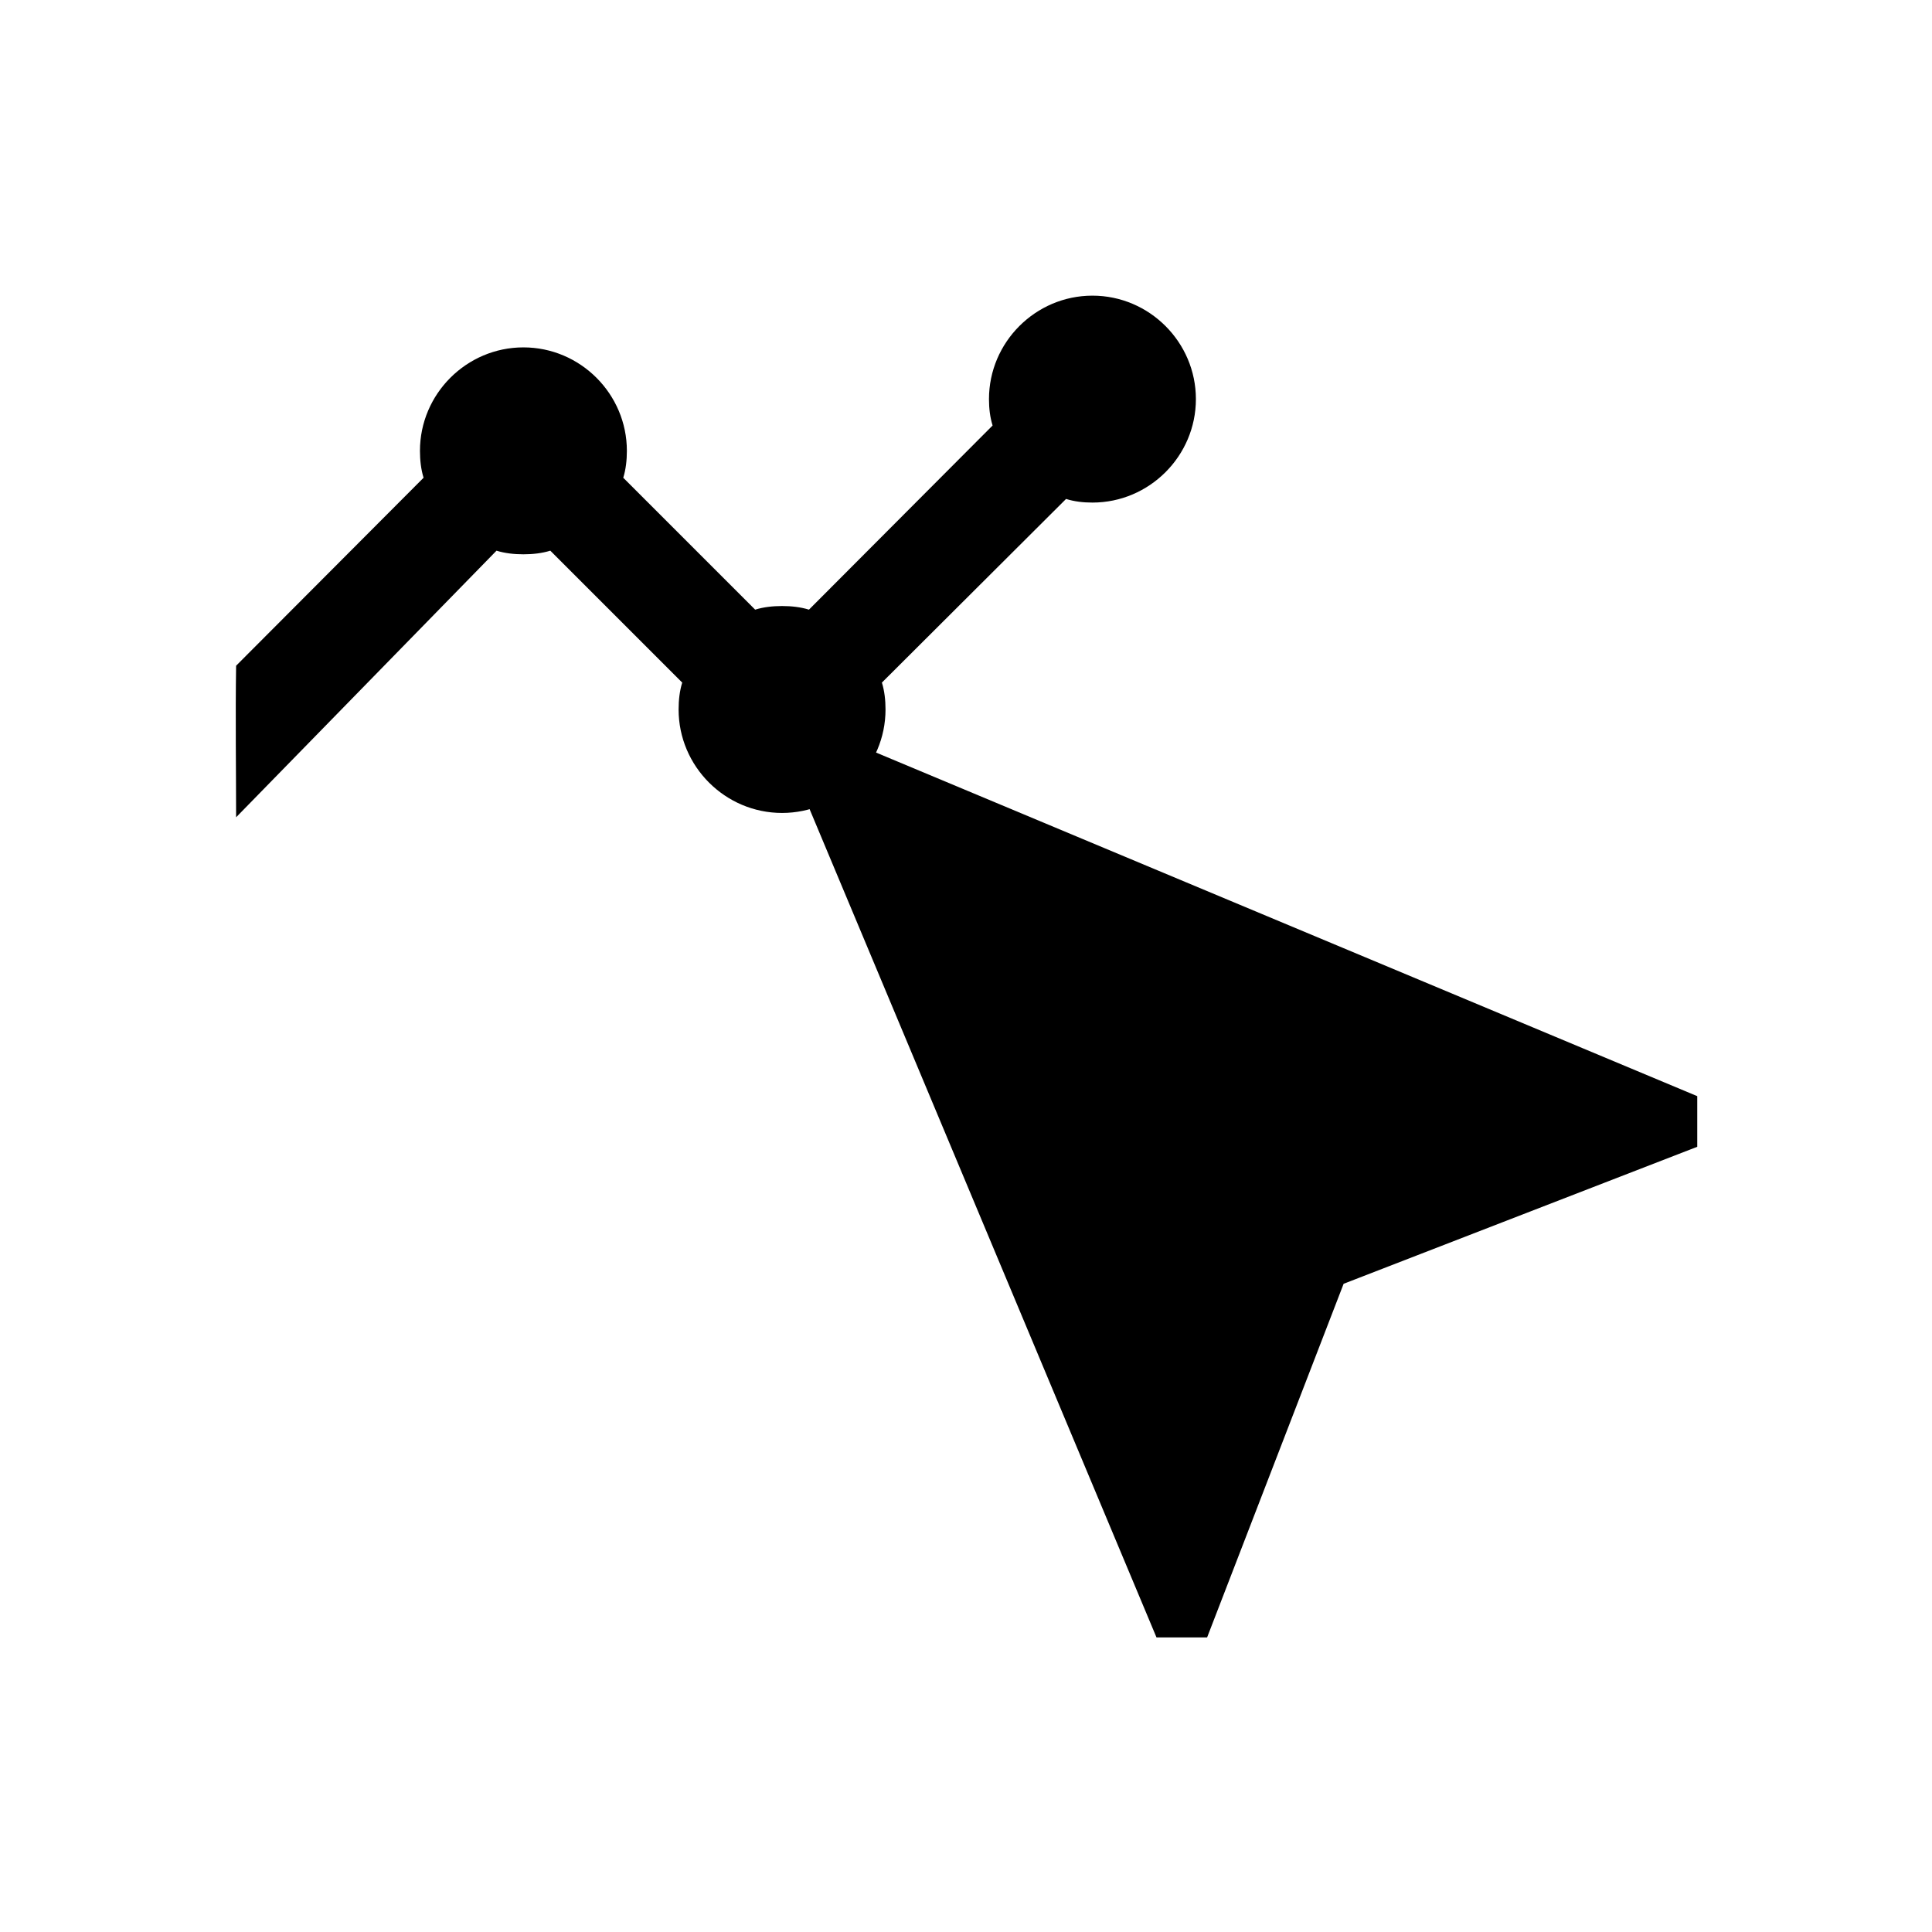 <?xml version="1.0" encoding="UTF-8" standalone="no"?>
<svg
   xmlns:dc="http://purl.org/dc/elements/1.1/"
   xmlns:cc="http://creativecommons.org/ns#"
   xmlns:rdf="http://www.w3.org/1999/02/22-rdf-syntax-ns#"
   xmlns:svg="http://www.w3.org/2000/svg"
   xmlns="http://www.w3.org/2000/svg"
   xmlns:xlink="http://www.w3.org/1999/xlink"
   xmlns:sodipodi="http://sodipodi.sourceforge.net/DTD/sodipodi-0.dtd"
   xmlns:inkscape="http://www.inkscape.org/namespaces/inkscape"
   fill="#000000"
   height="24"
   viewBox="0 0 24 24"
   width="24"
   version="1.1"
   id="svg3702"
   sodipodi:docname="ic_editvertices_black_24px.svg"
   inkscape:version="0.92.1 r15371">
  <sodipodi:namedview
     pagecolor="#ffffff"
     bordercolor="#666666"
     borderopacity="1"
     objecttolerance="10"
     gridtolerance="10"
     guidetolerance="10"
     inkscape:pageopacity="0"
     inkscape:pageshadow="2"
     inkscape:window-width="2880"
     inkscape:window-height="1710"
     id="namedview3704"
     showgrid="false"
     inkscape:zoom="22.627417"
     inkscape:cx="0.70656937"
     inkscape:cy="6.3666842"
     inkscape:window-x="-11"
     inkscape:window-y="-11"
     inkscape:window-maximized="1"
     inkscape:current-layer="g3755"
     inkscape:snap-bbox="true"
     showguides="true"
     inkscape:guide-bbox="true"
     inkscape:snap-global="true"
     inkscape:snap-grids="false"
     inkscape:bbox-paths="false"
     inkscape:bbox-nodes="false" />
  <defs
     id="defs3695">
    <path
       d="M0 0h24v24H0V0z"
       id="a" />
  </defs>
  <clipPath
     id="b">
    <use
       overflow="visible"
       xlink:href="#a"
       id="use3697" />
  </clipPath>
  <g
     id="g3755"
     transform="matrix(0.85,0,0,0.85,-3.777,-3.146)">
    <g
       id="g14"
       transform="translate(-0.297,0.303)">
      <path
         transform="matrix(0.756,0,0,0.756,4.83,3.183)"
         sodipodi:nodetypes="ssccsssccsccccsssccsccsss"
         inkscape:connector-curvature="0"
         clip-path="url(#b)"
         d="m 23,8 c 0,1.1 -0.9,2 -2,2 -0.18,0 -0.35,-0.02 -0.51,-0.07 l -3.56,3.55 C 16.98,13.64 17,13.82 17,14 c 0,1.1 -0.9,2 -2,2 -1.1,0 -2,-0.9 -2,-2 0,-0.18 0.02,-0.36 0.07,-0.52 L 10.52,10.93 C 10.36,10.98 10.18,11 10,11 9.82,11 9.64,10.98 9.48,10.93 l -5.034,5.154 c 0,-0.833 -0.015,-1.957 0,-2.93 L 8.07,9.52 C 8.02,9.36 8,9.18 8,9 8,7.9 8.9,7 10,7 c 1.1,0 2,0.9 2,2 0,0.18 -0.02,0.36 -0.07,0.52 l 2.55,2.55 C 14.64,12.02 14.82,12 15,12 c 0.18,0 0.36,0.02 0.52,0.07 L 19.07,8.51 C 19.02,8.35 19,8.18 19,8 c 0,-1.1 0.9,-2 2,-2 1.1,0 2,0.9 2,2 z"
         id="path3700" />
      <path
         style="stroke-width:0.756"
         inkscape:connector-curvature="0"
         d="M 15.946,13.728 29.545,19.418 v 0.74 l -5.168,2.002 -1.995,5.168 h -0.74 z"
         id="path3728" />
    </g>
  </g>
</svg>

